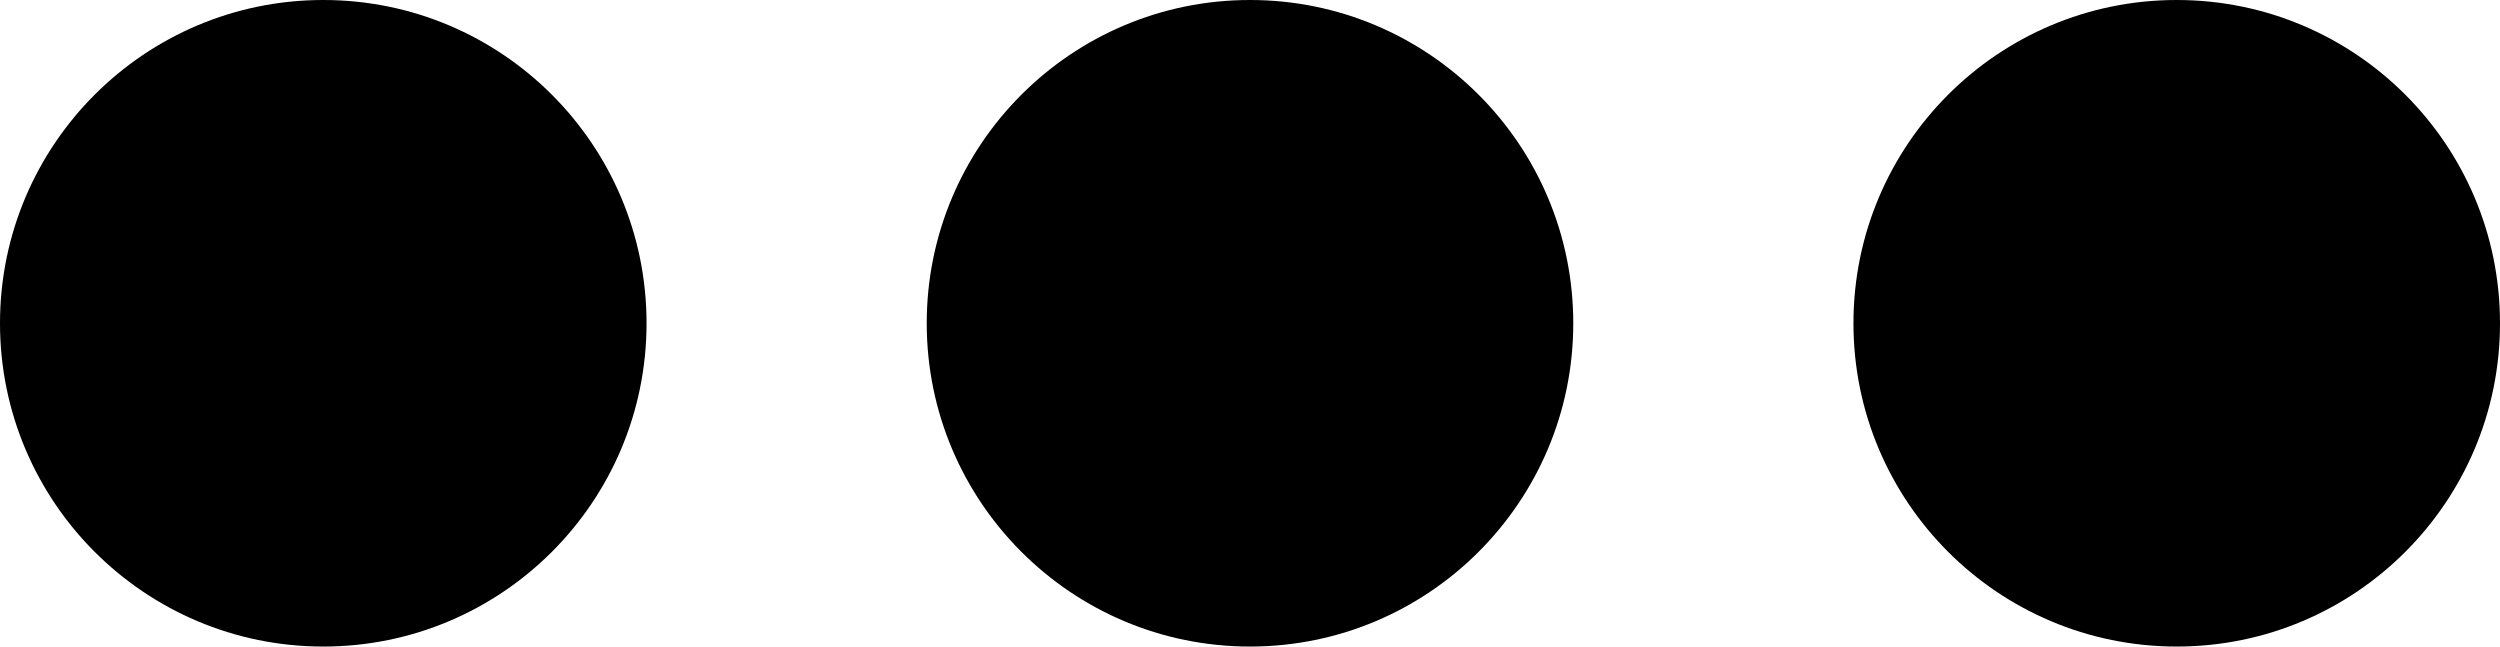 <?xml version="1.0" encoding="UTF-8"?>
<svg id="Layer_2" data-name="Layer 2" xmlns="http://www.w3.org/2000/svg" viewBox="0 0 898 232.24">
  <g id="Layer_1-2" data-name="Layer 1">
    <g>
      <circle cx="116.12" cy="116.12" r="116.12"/>
      <circle cx="449" cy="116.12" r="116.12"/>
      <circle cx="781.88" cy="116.12" r="116.12"/>
    </g>
  </g>
</svg>